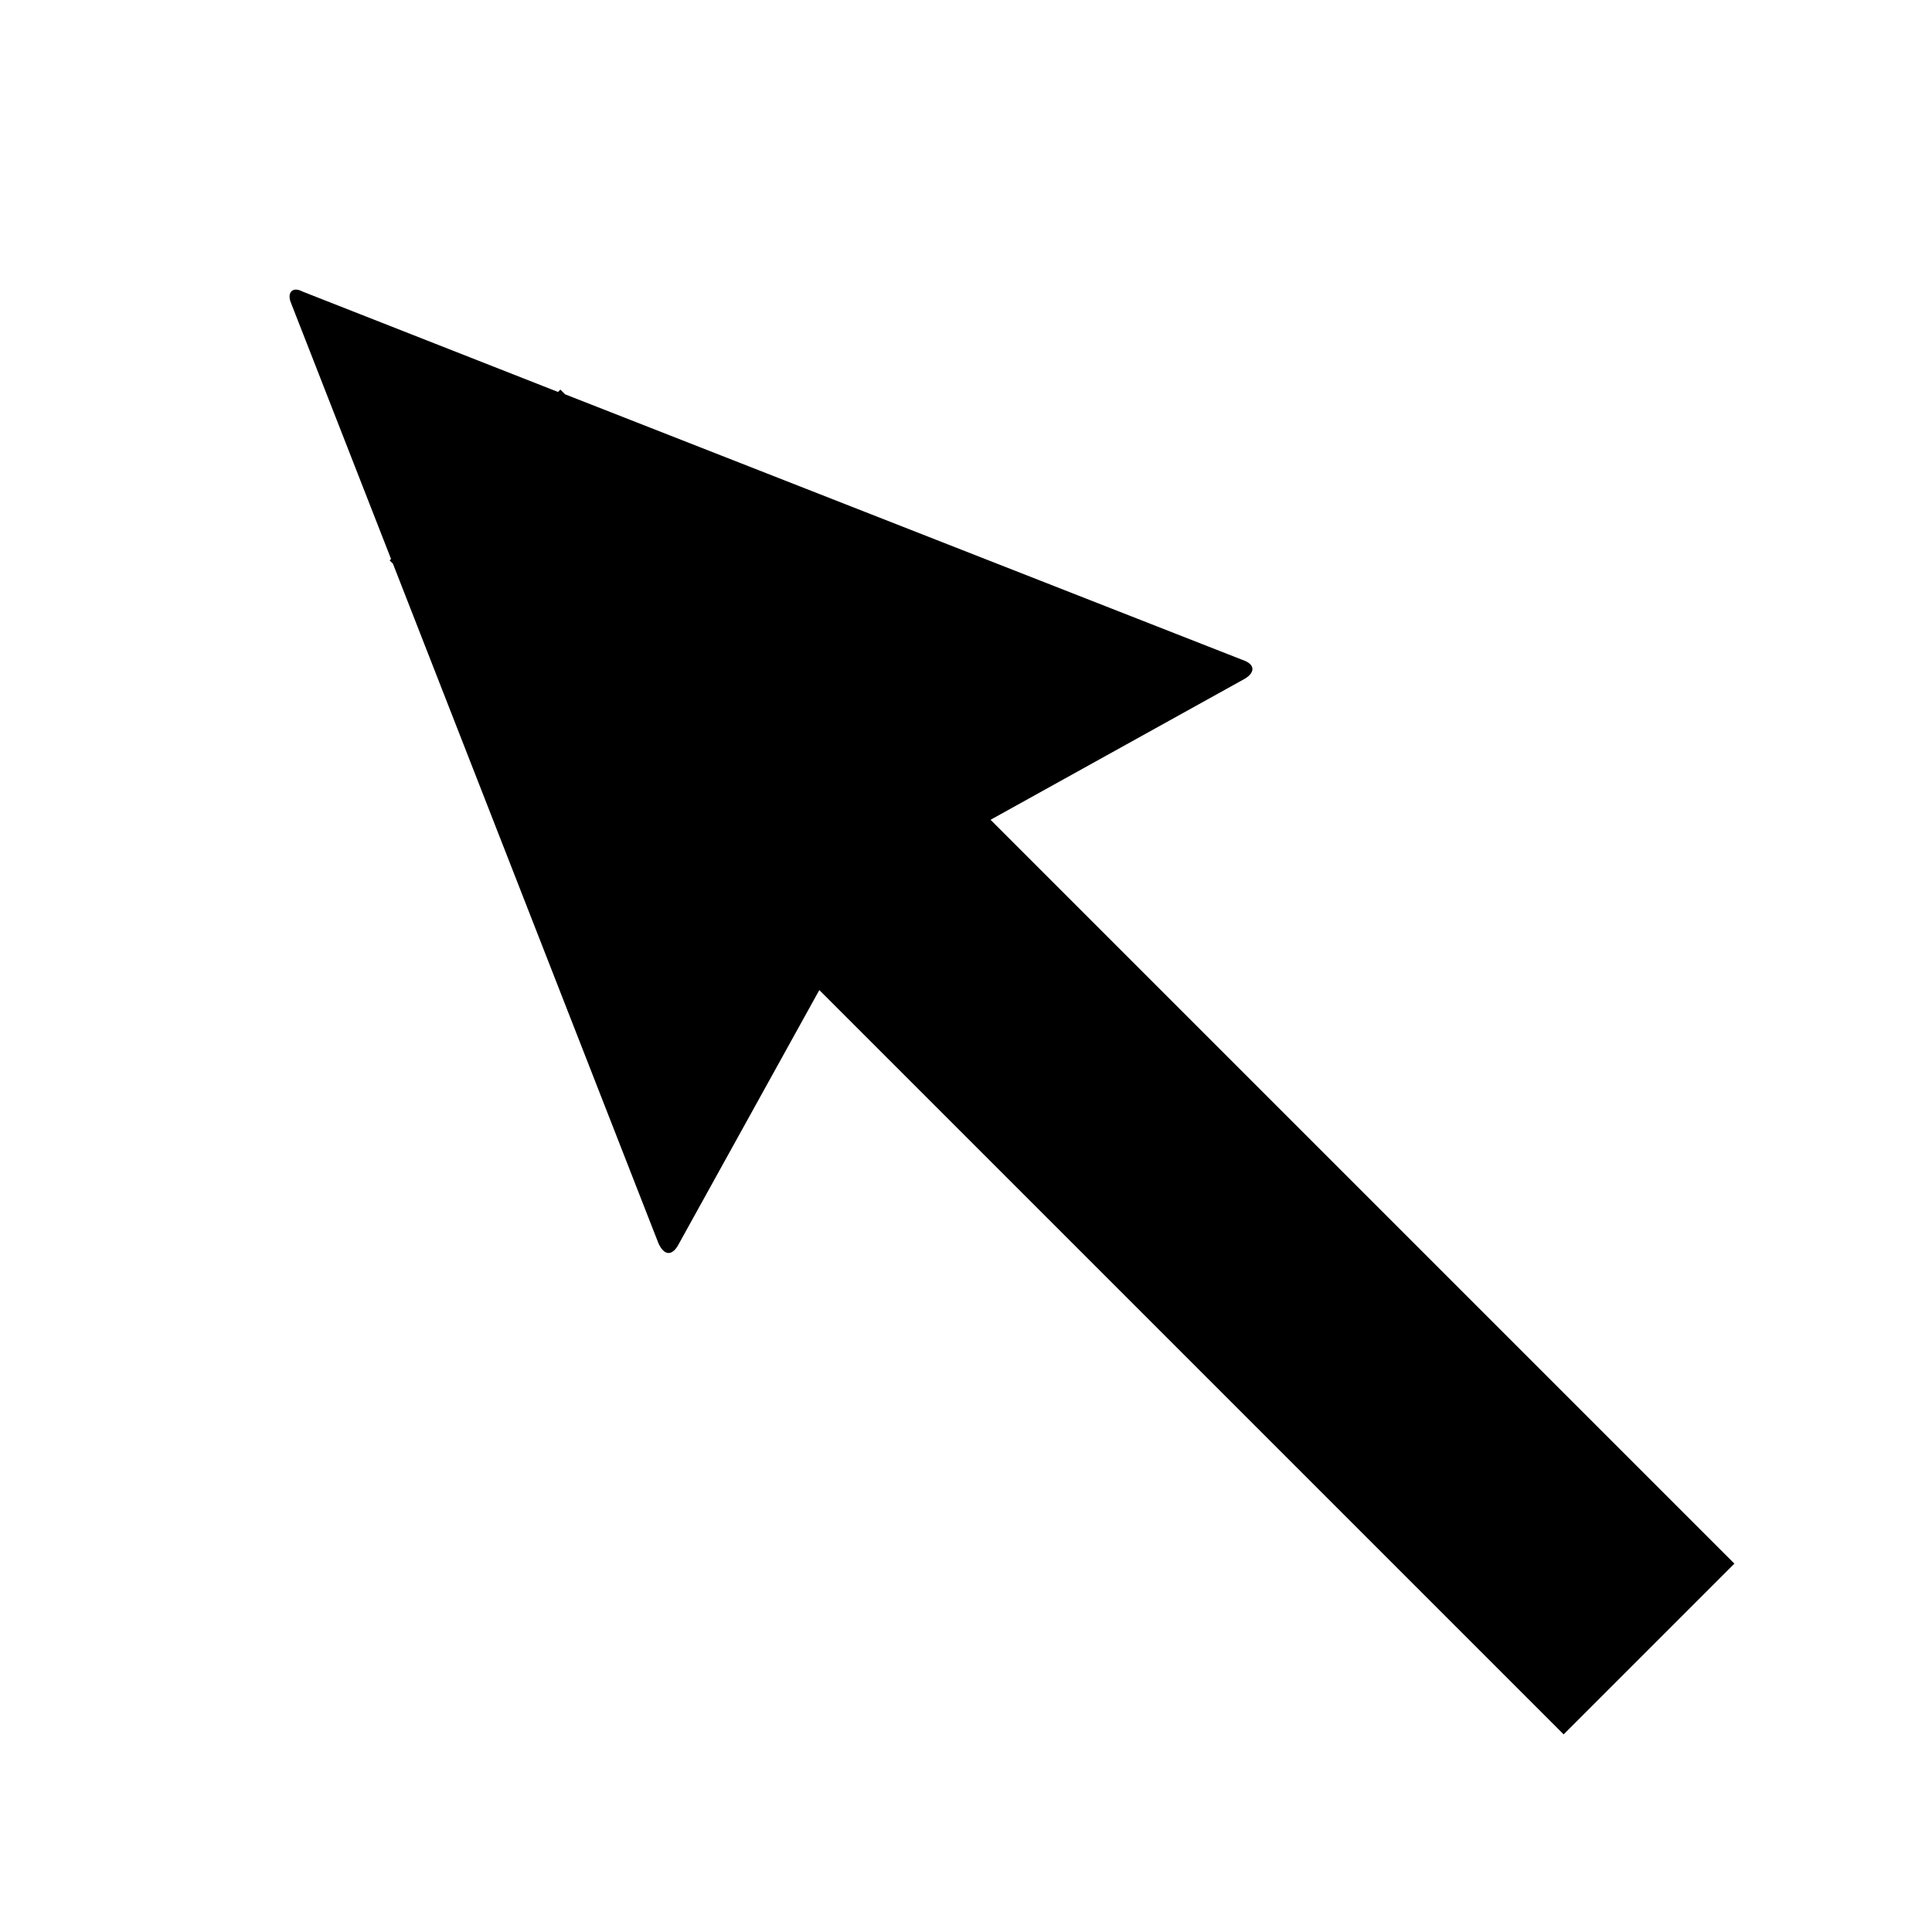 <svg xmlns="http://www.w3.org/2000/svg" version="1.1" data-icon="arrow-thick-top-left-fill-large-angled" width="128" height="128" data-container-transform="translate(0 ) scale(1 1 )" viewBox="0 0 128 128">
  <path d="M19.594 19.188c-.371.007-.546.385-.281.969l6.594 16.875-.094.094.219.219 17.594 45.031c.354.778.857.863 1.281.156l9.375-16.938 49.313 49.313 11.313-11.313-49.281-49.281 16.844-9.344c.707-.424.692-.967-.156-1.25l-44.875-17.594-.313-.313-.156.156-16.938-6.656c-.159-.088-.314-.127-.438-.125z"
  />
</svg>